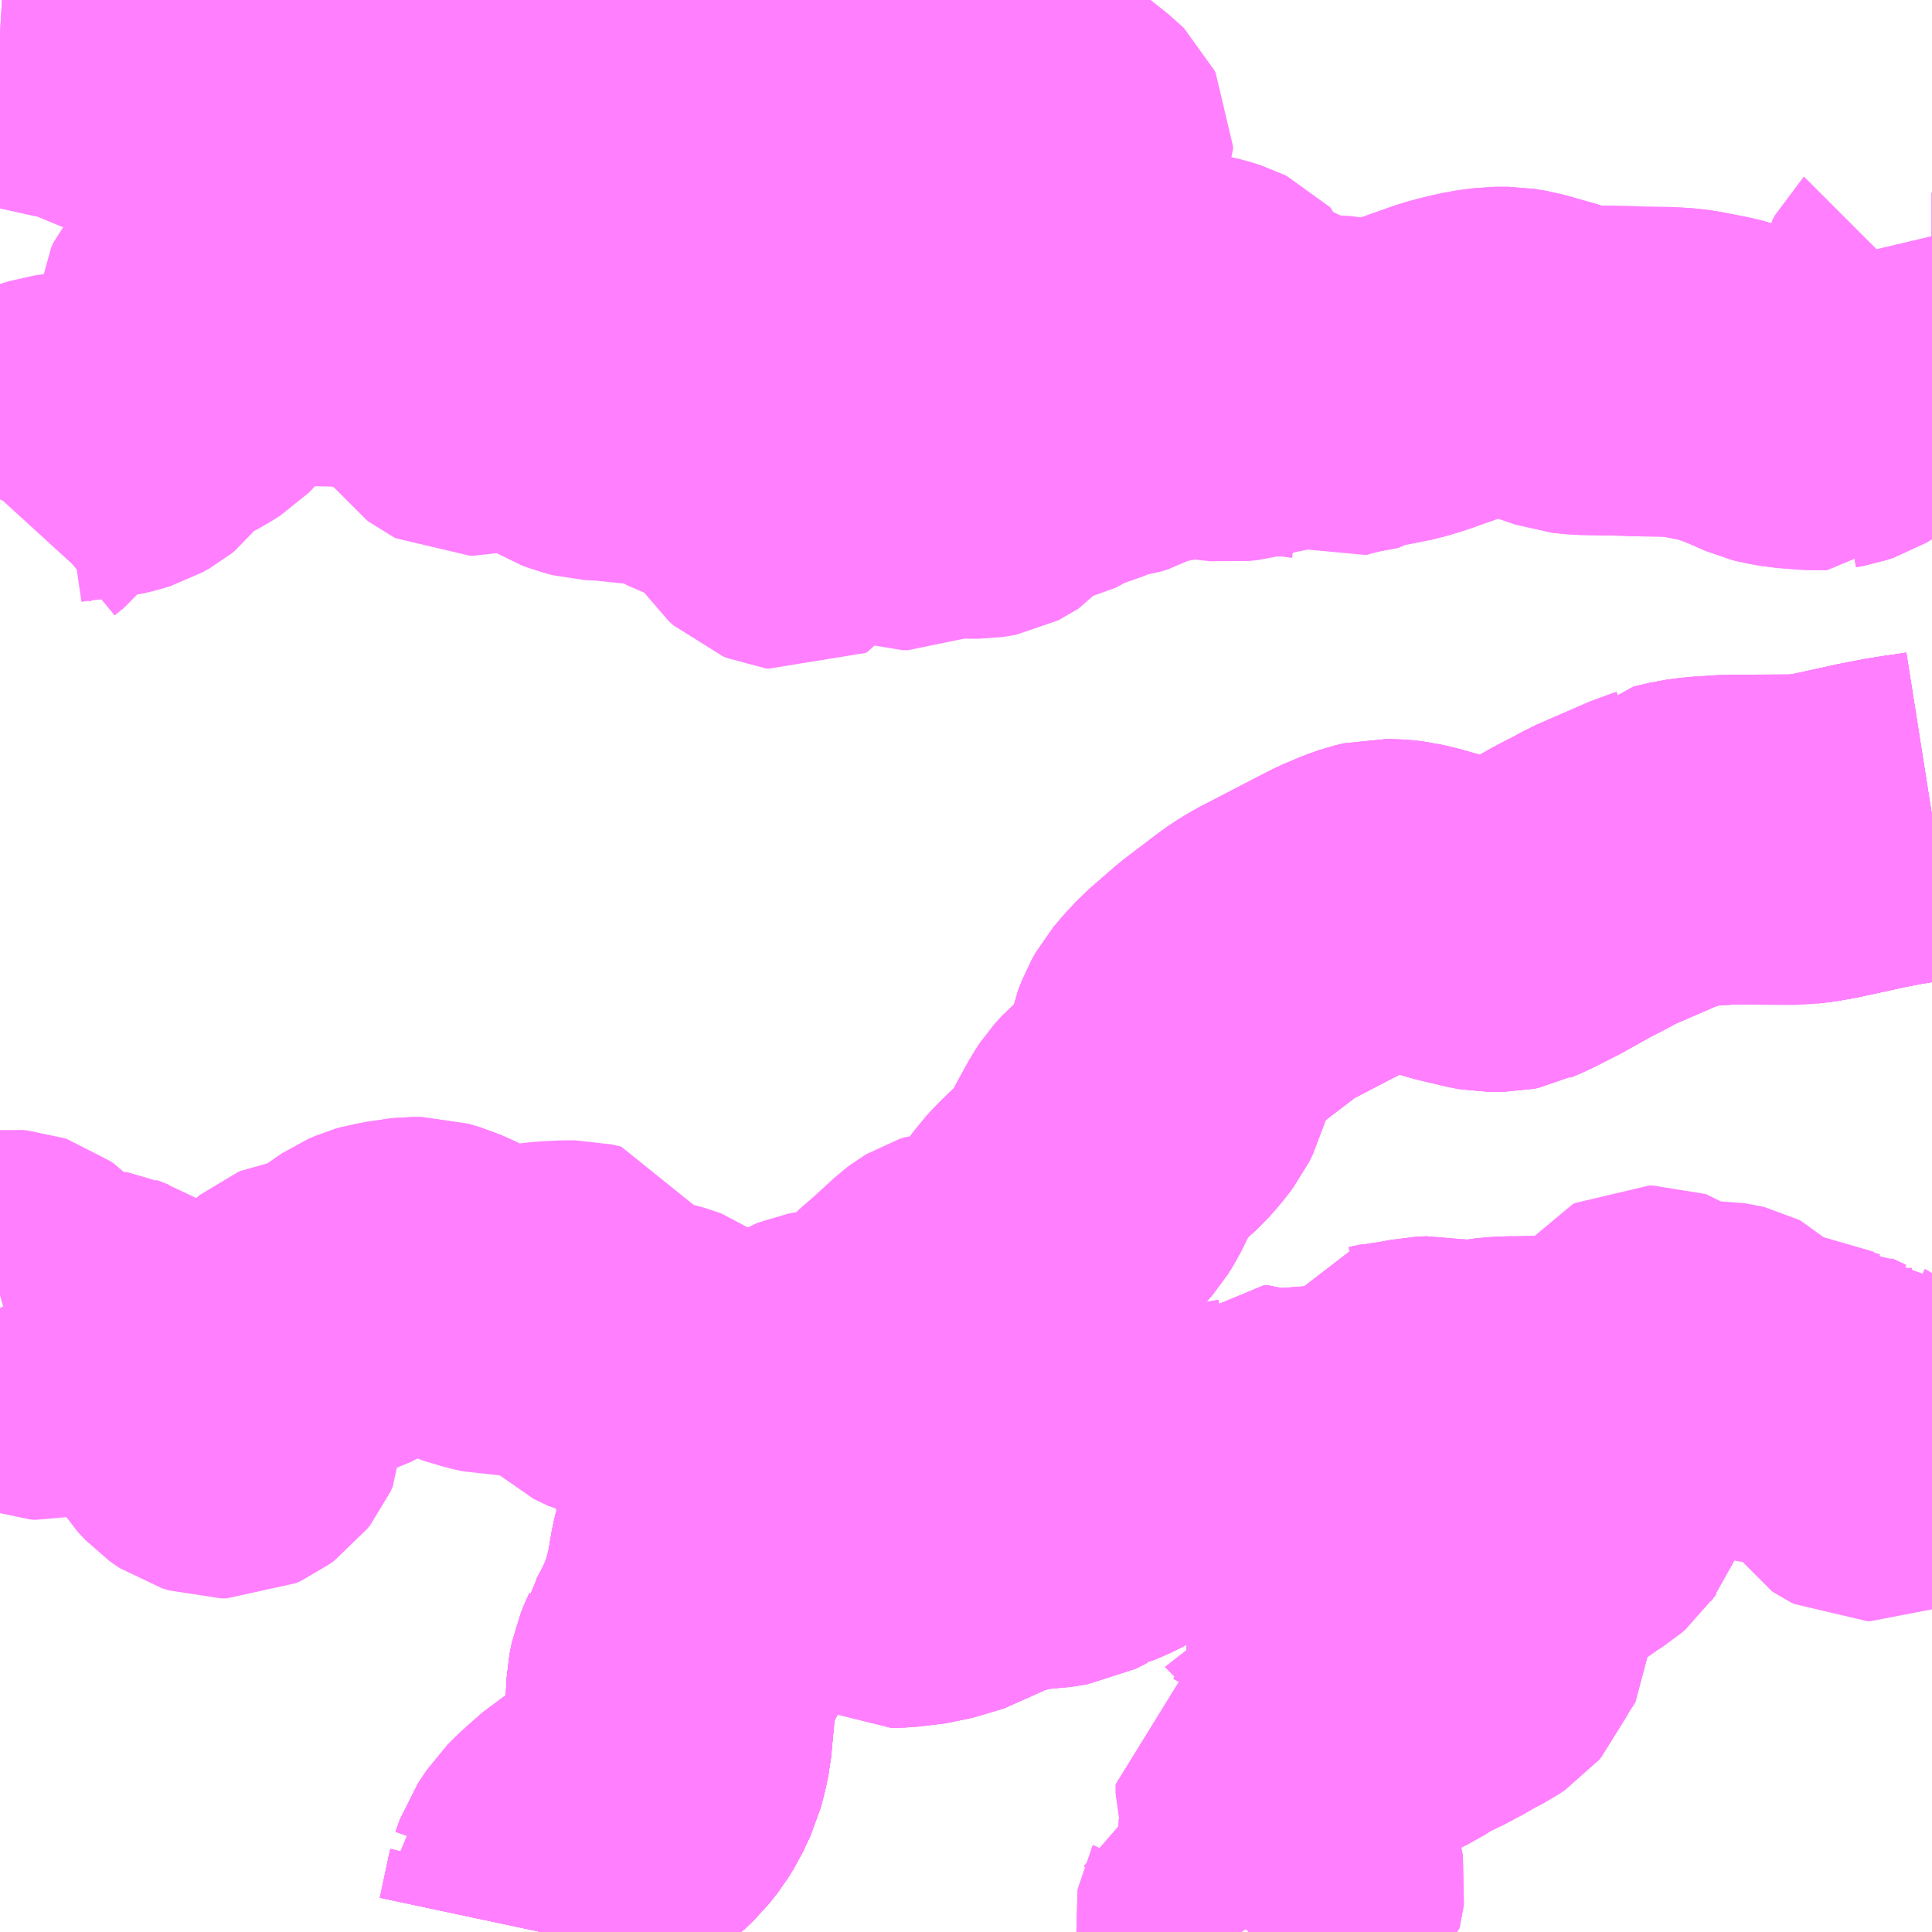 <?xml version="1.0" encoding="UTF-8"?>
<svg  xmlns="http://www.w3.org/2000/svg" xmlns:xlink="http://www.w3.org/1999/xlink" xmlns:go="http://purl.org/svgmap/profile" property="N07_001,N07_002,N07_003,N07_004,N07_005,N07_006,N07_007" viewBox="13038.574 -3150.879 4.395 4.395" go:dataArea="13038.57421875 -3150.87890625 4.39453125 4.39453125" >
<globalCoordinateSystem srsName="http://purl.org/crs/84" transform="matrix(100.0,0.0,0.0,-100.0,0.0,0.0)" />
<defs>
 <g id="p0" >
  <circle cx="0.0" cy="0.0" r="3" stroke="green" stroke-width="0.75" vector-effect="non-scaling-stroke" />
 </g>
</defs>
<g fill="none" fill-rule="evenodd" stroke="#FF00FF" stroke-width="0.75" opacity="0.5" vector-effect="non-scaling-stroke" stroke-linejoin="bevel" >
<path content="1,鹿児島交通（株）,スーパー特急加世田,0.5,0.5,0.5," xlink:title="1" d="M13039.805,-3146.484L13039.822,-3146.564L13039.823,-3146.57L13039.826,-3146.582L13039.826,-3146.585L13039.827,-3146.586L13039.837,-3146.614L13039.857,-3146.644L13039.879,-3146.666L13039.92,-3146.702L13039.936,-3146.712L13039.992,-3146.751L13040.009,-3146.762L13040.03,-3146.782L13040.048,-3146.805L13040.061,-3146.826L13040.078,-3146.862L13040.086,-3146.892L13040.091,-3146.916L13040.099,-3147.001L13040.101,-3147.043L13040.106,-3147.068L13040.113,-3147.085L13040.119,-3147.098L13040.12,-3147.102L13040.126,-3147.112L13040.147,-3147.152L13040.16,-3147.181L13040.174,-3147.218L13040.183,-3147.251L13040.19,-3147.281L13040.199,-3147.334L13040.203,-3147.349L13040.222,-3147.385L13040.249,-3147.424L13040.277,-3147.453L13040.284,-3147.458L13040.299,-3147.466L13040.312,-3147.472L13040.377,-3147.498L13040.439,-3147.521L13040.5,-3147.548L13040.527,-3147.565L13040.55,-3147.579L13040.585,-3147.601L13040.623,-3147.631L13040.681,-3147.68L13040.713,-3147.711L13040.749,-3147.754L13040.777,-3147.79L13040.821,-3147.851L13040.842,-3147.884L13040.863,-3147.925L13040.871,-3147.941L13040.886,-3147.971L13040.913,-3148.025L13040.936,-3148.057L13040.956,-3148.085L13040.969,-3148.099L13040.985,-3148.115L13041.036,-3148.164L13041.049,-3148.179L13041.061,-3148.198L13041.08,-3148.237L13041.107,-3148.286L13041.115,-3148.298L13041.132,-3148.317L13041.149,-3148.331L13041.18,-3148.359L13041.201,-3148.383L13041.216,-3148.403L13041.225,-3148.421L13041.229,-3148.436L13041.24,-3148.491L13041.248,-3148.512L13041.257,-3148.528L13041.273,-3148.547L13041.296,-3148.572L13041.358,-3148.626L13041.391,-3148.651L13041.433,-3148.683L13041.447,-3148.693L13041.473,-3148.709L13041.579,-3148.764L13041.639,-3148.795L13041.677,-3148.811L13041.7,-3148.819L13041.717,-3148.823L13041.75,-3148.822L13041.767,-3148.82L13041.771,-3148.819L13041.776,-3148.818L13041.797,-3148.813L13041.888,-3148.787L13041.947,-3148.773L13041.963,-3148.77L13041.99,-3148.77L13042,-3148.772L13042.008,-3148.776L13042.013,-3148.778L13042.035,-3148.788L13042.086,-3148.814L13042.152,-3148.851L13042.191,-3148.871L13042.204,-3148.878L13042.218,-3148.886L13042.34,-3148.939L13042.35,-3148.942L13042.355,-3148.944L13042.375,-3148.951L13042.376,-3148.952L13042.414,-3148.961L13042.445,-3148.965L13042.508,-3148.969L13042.52,-3148.969L13042.676,-3148.97L13042.727,-3148.978L13042.832,-3149.001L13042.889,-3149.012L13042.897,-3149.013L13042.915,-3149.016L13042.931,-3149.018L13042.969,-3149.024"/>
<path content="1,鹿児島交通（株）,大坂・加世田線,3.0,3.0,2.5," xlink:title="1" d="M13042.969,-3149.024L13042.931,-3149.018L13042.915,-3149.016L13042.897,-3149.013L13042.889,-3149.012L13042.832,-3149.001L13042.727,-3148.978L13042.676,-3148.97L13042.52,-3148.969L13042.508,-3148.969L13042.445,-3148.965L13042.414,-3148.961L13042.376,-3148.952L13042.375,-3148.951L13042.355,-3148.944L13042.35,-3148.942L13042.34,-3148.939L13042.218,-3148.886L13042.204,-3148.878L13042.191,-3148.871L13042.152,-3148.851L13042.086,-3148.814L13042.035,-3148.788L13042.013,-3148.778L13042.008,-3148.776L13042,-3148.772L13041.99,-3148.77L13041.963,-3148.77L13041.947,-3148.773L13041.888,-3148.787L13041.797,-3148.813L13041.776,-3148.818L13041.771,-3148.819L13041.767,-3148.82L13041.75,-3148.822L13041.717,-3148.823L13041.7,-3148.819L13041.677,-3148.811L13041.639,-3148.795L13041.579,-3148.764L13041.473,-3148.709L13041.447,-3148.693L13041.433,-3148.683L13041.391,-3148.651L13041.358,-3148.626L13041.296,-3148.572L13041.273,-3148.547L13041.257,-3148.528L13041.248,-3148.512L13041.24,-3148.491L13041.229,-3148.436L13041.225,-3148.421L13041.216,-3148.403L13041.201,-3148.383L13041.18,-3148.359L13041.149,-3148.331L13041.132,-3148.317L13041.115,-3148.298L13041.107,-3148.286L13041.08,-3148.237L13041.061,-3148.198L13041.049,-3148.179L13041.036,-3148.164L13040.985,-3148.115L13040.969,-3148.099L13040.956,-3148.085L13040.936,-3148.057L13040.913,-3148.025L13040.871,-3147.941L13040.863,-3147.925L13040.842,-3147.884L13040.821,-3147.851L13040.777,-3147.79L13040.749,-3147.754L13040.713,-3147.711L13040.681,-3147.68L13040.623,-3147.631L13040.585,-3147.601L13040.55,-3147.579L13040.527,-3147.565L13040.5,-3147.548L13040.439,-3147.521L13040.377,-3147.498L13040.312,-3147.472L13040.299,-3147.466L13040.284,-3147.458L13040.277,-3147.453L13040.249,-3147.424L13040.222,-3147.385L13040.203,-3147.349L13040.199,-3147.334L13040.19,-3147.281L13040.183,-3147.251L13040.174,-3147.218L13040.16,-3147.181L13040.147,-3147.152L13040.126,-3147.112L13040.12,-3147.102L13040.119,-3147.098L13040.113,-3147.085L13040.106,-3147.068L13040.101,-3147.043L13040.099,-3147.001L13040.091,-3146.916L13040.086,-3146.892L13040.078,-3146.862L13040.061,-3146.826L13040.048,-3146.805L13040.03,-3146.782L13040.009,-3146.762L13039.992,-3146.751L13039.936,-3146.712L13039.92,-3146.702L13039.879,-3146.666L13039.857,-3146.644L13039.837,-3146.614L13039.827,-3146.586L13039.826,-3146.585L13039.826,-3146.582L13039.823,-3146.57L13039.822,-3146.564L13039.805,-3146.484"/>
<path content="3,南さつま市,松葉江線,1.2,0.0,0.0," xlink:title="3" d="M13041.398,-3146.484L13041.396,-3146.487L13041.395,-3146.492L13041.394,-3146.498L13041.393,-3146.505L13041.394,-3146.51L13041.396,-3146.514L13041.397,-3146.517L13041.399,-3146.518L13041.404,-3146.522L13041.41,-3146.524L13041.425,-3146.53L13041.435,-3146.534L13041.44,-3146.537L13041.444,-3146.542L13041.465,-3146.563L13041.475,-3146.57L13041.481,-3146.574L13041.512,-3146.574L13041.519,-3146.576L13041.523,-3146.577L13041.525,-3146.579L13041.53,-3146.583L13041.531,-3146.587L13041.532,-3146.595L13041.531,-3146.601L13041.528,-3146.614L13041.524,-3146.624L13041.517,-3146.637L13041.5,-3146.664L13041.496,-3146.676L13041.493,-3146.684L13041.492,-3146.689L13041.492,-3146.698L13041.493,-3146.711L13041.498,-3146.728L13041.5,-3146.739L13041.5,-3146.752L13041.5,-3146.76L13041.489,-3146.792L13041.487,-3146.799L13041.487,-3146.803L13041.487,-3146.808L13041.487,-3146.817L13041.487,-3146.82L13041.489,-3146.821L13041.491,-3146.823L13041.506,-3146.832L13041.531,-3146.844L13041.554,-3146.859L13041.565,-3146.869L13041.571,-3146.878L13041.576,-3146.887L13041.577,-3146.902L13041.575,-3146.911L13041.574,-3146.912L13041.608,-3146.958L13041.616,-3146.966L13041.624,-3146.972L13041.637,-3146.98L13041.652,-3146.988L13041.68,-3146.996L13041.703,-3146.999L13041.715,-3147.004L13041.748,-3147.02L13041.776,-3147.038L13041.788,-3147.045L13041.793,-3147.047L13041.818,-3147.059L13041.838,-3147.066L13041.846,-3147.073L13041.884,-3147.095L13041.911,-3147.109L13041.926,-3147.119L13041.932,-3147.126L13041.935,-3147.133L13041.939,-3147.149L13041.944,-3147.159L13041.959,-3147.179L13041.965,-3147.187L13041.969,-3147.194L13041.969,-3147.203L13041.969,-3147.209L13041.966,-3147.222L13041.966,-3147.242L13041.968,-3147.259L13041.97,-3147.267L13041.975,-3147.293L13041.978,-3147.301L13041.982,-3147.309L13041.987,-3147.315L13042.021,-3147.348L13042.065,-3147.387L13042.134,-3147.436L13042.156,-3147.45L13042.163,-3147.456L13042.167,-3147.462L13042.17,-3147.466L13042.172,-3147.471L13042.173,-3147.476L13042.172,-3147.483L13042.163,-3147.502L13042.163,-3147.507L13042.163,-3147.512L13042.165,-3147.514L13042.168,-3147.516L13042.178,-3147.52L13042.198,-3147.532L13042.217,-3147.546L13042.221,-3147.55L13042.226,-3147.56L13042.226,-3147.561L13042.227,-3147.57L13042.226,-3147.578L13042.212,-3147.598L13042.2,-3147.611L13042.195,-3147.617L13042.193,-3147.624L13042.192,-3147.643L13042.181,-3147.644L13042.165,-3147.645L13042.161,-3147.645L13042.158,-3147.642L13042.156,-3147.64L13042.153,-3147.636L13042.145,-3147.617L13042.142,-3147.611L13042.139,-3147.608L13042.134,-3147.606L13042.125,-3147.606L13042.101,-3147.619L13042.095,-3147.621L13042.089,-3147.621L13042.087,-3147.621L13042.085,-3147.62L13042.071,-3147.609L13042.067,-3147.606L13042.062,-3147.606L13042.058,-3147.606L13042.055,-3147.609L13042.053,-3147.611L13042.052,-3147.614L13042.051,-3147.623L13042.053,-3147.627L13042.056,-3147.63L13042.065,-3147.636L13042.089,-3147.648L13042.093,-3147.651L13042.095,-3147.653L13042.096,-3147.66L13042.096,-3147.665L13042.095,-3147.669L13042.091,-3147.673L13042.086,-3147.676L13042.064,-3147.688L13042.052,-3147.692L13042.036,-3147.693L13042.026,-3147.692L13041.992,-3147.691L13041.972,-3147.689L13041.964,-3147.688L13041.934,-3147.678L13041.918,-3147.675L13041.894,-3147.675L13041.879,-3147.679L13041.854,-3147.688L13041.835,-3147.692L13041.812,-3147.691L13041.798,-3147.688L13041.781,-3147.685L13041.763,-3147.682L13041.745,-3147.681L13041.733,-3147.678L13041.72,-3147.676L13041.713,-3147.66L13041.66,-3147.588L13041.653,-3147.579L13041.647,-3147.575L13041.643,-3147.573L13041.638,-3147.571L13041.629,-3147.569L13041.612,-3147.569L13041.598,-3147.57L13041.573,-3147.575L13041.563,-3147.578L13041.56,-3147.578L13041.536,-3147.579L13041.521,-3147.576L13041.511,-3147.573L13041.501,-3147.571L13041.492,-3147.571L13041.486,-3147.571L13041.471,-3147.575L13041.459,-3147.58L13041.452,-3147.58L13041.449,-3147.58L13041.447,-3147.578L13041.443,-3147.576L13041.434,-3147.568L13041.415,-3147.555L13041.411,-3147.553L13041.407,-3147.552L13041.401,-3147.551L13041.372,-3147.546L13041.349,-3147.541L13041.343,-3147.54L13041.316,-3147.532L13041.308,-3147.529L13041.274,-3147.519L13041.243,-3147.514L13041.215,-3147.507L13041.202,-3147.506L13041.173,-3147.502L13041.155,-3147.498L13041.143,-3147.494L13041.128,-3147.487L13041.114,-3147.478L13041.097,-3147.468L13041.072,-3147.456L13041.052,-3147.448L13041.047,-3147.448L13041.042,-3147.448L13041.035,-3147.446L13041.028,-3147.443L13041.013,-3147.43L13040.989,-3147.418L13040.951,-3147.412L13040.915,-3147.411L13040.898,-3147.403L13040.878,-3147.401L13040.835,-3147.399L13040.808,-3147.389L13040.782,-3147.371L13040.751,-3147.352L13040.68,-3147.331L13040.621,-3147.324L13040.59,-3147.323L13040.576,-3147.331L13040.566,-3147.346L13040.561,-3147.368L13040.557,-3147.384L13040.556,-3147.387L13040.554,-3147.39L13040.55,-3147.393L13040.5,-3147.429L13040.46,-3147.458L13040.442,-3147.47L13040.435,-3147.474L13040.43,-3147.476L13040.424,-3147.477L13040.417,-3147.479L13040.398,-3147.479L13040.39,-3147.477L13040.383,-3147.475L13040.381,-3147.473L13040.324,-3147.454L13040.31,-3147.451L13040.305,-3147.451L13040.298,-3147.451L13040.291,-3147.452L13040.284,-3147.458L13040.277,-3147.453L13040.249,-3147.424L13040.222,-3147.385L13040.203,-3147.349L13040.199,-3147.334L13040.19,-3147.281L13040.183,-3147.251L13040.174,-3147.218L13040.16,-3147.181L13040.147,-3147.152L13040.126,-3147.112L13040.12,-3147.102L13040.119,-3147.098L13040.113,-3147.085L13040.106,-3147.068L13040.101,-3147.043L13040.099,-3147.001L13040.091,-3146.916L13040.086,-3146.892L13040.078,-3146.862L13040.061,-3146.826L13040.048,-3146.805L13040.03,-3146.782L13040.009,-3146.762L13039.992,-3146.751L13039.936,-3146.712L13039.92,-3146.702L13039.879,-3146.666L13039.857,-3146.644L13039.837,-3146.614L13039.827,-3146.586L13039.826,-3146.585L13039.826,-3146.582L13039.823,-3146.57L13039.822,-3146.564L13039.805,-3146.484"/>
<path content="3,南さつま市,白川・大坂線,2.0,0.0,0.0," xlink:title="3" d="M13041.398,-3146.484L13041.396,-3146.487L13041.395,-3146.492L13041.394,-3146.498L13041.393,-3146.505L13041.394,-3146.51L13041.396,-3146.514L13041.397,-3146.517L13041.399,-3146.518L13041.404,-3146.522L13041.41,-3146.524L13041.425,-3146.53L13041.435,-3146.534L13041.44,-3146.537L13041.444,-3146.542L13041.465,-3146.563L13041.475,-3146.57L13041.481,-3146.574L13041.512,-3146.574L13041.519,-3146.576L13041.523,-3146.577L13041.525,-3146.579L13041.53,-3146.583L13041.531,-3146.587L13041.532,-3146.595L13041.531,-3146.601L13041.528,-3146.614L13041.524,-3146.624L13041.517,-3146.637L13041.5,-3146.664L13041.496,-3146.676L13041.493,-3146.684L13041.492,-3146.689L13041.492,-3146.698L13041.493,-3146.711L13041.498,-3146.728L13041.5,-3146.739L13041.5,-3146.752L13041.5,-3146.76L13041.489,-3146.792L13041.487,-3146.799L13041.487,-3146.803L13041.487,-3146.808L13041.487,-3146.817L13041.487,-3146.82L13041.489,-3146.821L13041.491,-3146.823L13041.506,-3146.832L13041.531,-3146.844L13041.554,-3146.859L13041.565,-3146.869L13041.571,-3146.878L13041.576,-3146.887L13041.577,-3146.902L13041.575,-3146.911L13041.574,-3146.912L13041.608,-3146.958L13041.616,-3146.966L13041.624,-3146.972L13041.637,-3146.98L13041.652,-3146.988L13041.68,-3146.996L13041.703,-3146.999L13041.715,-3147.004L13041.748,-3147.02L13041.776,-3147.038L13041.788,-3147.045L13041.793,-3147.047L13041.818,-3147.059L13041.838,-3147.068L13041.846,-3147.073L13041.884,-3147.095L13041.911,-3147.109L13041.926,-3147.119L13041.932,-3147.126L13041.935,-3147.133L13041.939,-3147.149L13041.944,-3147.159L13041.959,-3147.179L13041.965,-3147.187L13041.969,-3147.194L13041.969,-3147.203L13041.969,-3147.209L13041.966,-3147.222L13041.966,-3147.242L13041.968,-3147.259L13041.97,-3147.267L13041.975,-3147.293L13041.978,-3147.301L13041.982,-3147.309L13041.987,-3147.315L13042.021,-3147.348L13042.065,-3147.387L13042.134,-3147.436L13042.156,-3147.45L13042.163,-3147.456L13042.167,-3147.462L13042.17,-3147.466L13042.172,-3147.471L13042.173,-3147.476L13042.172,-3147.483L13042.163,-3147.502L13042.163,-3147.507L13042.163,-3147.512L13042.165,-3147.514L13042.168,-3147.516L13042.178,-3147.52L13042.198,-3147.532L13042.217,-3147.546L13042.221,-3147.55L13042.226,-3147.56L13042.226,-3147.561L13042.227,-3147.57L13042.226,-3147.578L13042.212,-3147.598L13042.2,-3147.611L13042.195,-3147.617L13042.193,-3147.624L13042.192,-3147.643L13042.181,-3147.644L13042.165,-3147.645L13042.161,-3147.645L13042.158,-3147.642L13042.156,-3147.64L13042.153,-3147.636L13042.145,-3147.617L13042.142,-3147.611L13042.139,-3147.608L13042.134,-3147.606L13042.125,-3147.606L13042.101,-3147.619L13042.095,-3147.621L13042.089,-3147.621L13042.087,-3147.621L13042.085,-3147.62L13042.071,-3147.609L13042.067,-3147.606L13042.062,-3147.606L13042.058,-3147.606L13042.055,-3147.609L13042.053,-3147.611L13042.052,-3147.614L13042.051,-3147.623L13042.053,-3147.627L13042.056,-3147.63L13042.065,-3147.636L13042.089,-3147.648L13042.093,-3147.651L13042.095,-3147.653L13042.096,-3147.66L13042.096,-3147.665L13042.095,-3147.669L13042.091,-3147.673L13042.086,-3147.676L13042.064,-3147.688L13042.052,-3147.692L13042.036,-3147.693L13042.026,-3147.692L13041.992,-3147.691L13041.972,-3147.689L13041.964,-3147.688L13041.934,-3147.678L13041.918,-3147.675L13041.894,-3147.675L13041.879,-3147.679L13041.854,-3147.688L13041.835,-3147.692L13041.812,-3147.691L13041.798,-3147.688L13041.781,-3147.685L13041.763,-3147.682L13041.745,-3147.681L13041.733,-3147.678L13041.72,-3147.676L13041.713,-3147.66L13041.66,-3147.588L13041.653,-3147.579L13041.647,-3147.575L13041.643,-3147.573L13041.638,-3147.571L13041.629,-3147.569L13041.612,-3147.569L13041.598,-3147.57L13041.573,-3147.575L13041.563,-3147.578L13041.56,-3147.578L13041.536,-3147.579L13041.521,-3147.576L13041.511,-3147.573L13041.501,-3147.571L13041.492,-3147.571L13041.486,-3147.571L13041.471,-3147.575L13041.459,-3147.58L13041.452,-3147.58L13041.449,-3147.58L13041.447,-3147.578L13041.443,-3147.576L13041.434,-3147.568L13041.415,-3147.555L13041.411,-3147.553L13041.407,-3147.552L13041.401,-3147.551L13041.372,-3147.546L13041.349,-3147.541L13041.343,-3147.54L13041.316,-3147.532L13041.308,-3147.529L13041.274,-3147.519L13041.243,-3147.514L13041.215,-3147.507L13041.202,-3147.506L13041.173,-3147.502L13041.155,-3147.498L13041.143,-3147.494L13041.128,-3147.487L13041.114,-3147.478L13041.097,-3147.468L13041.072,-3147.456L13041.052,-3147.448L13041.047,-3147.448L13041.042,-3147.448L13041.035,-3147.446L13041.028,-3147.443L13041.013,-3147.43L13040.989,-3147.418L13040.951,-3147.412L13040.915,-3147.411L13040.898,-3147.403L13040.878,-3147.401L13040.835,-3147.399L13040.808,-3147.389L13040.782,-3147.371L13040.751,-3147.352L13040.68,-3147.331L13040.621,-3147.324L13040.59,-3147.323L13040.576,-3147.331L13040.566,-3147.346L13040.561,-3147.368L13040.557,-3147.384L13040.556,-3147.387L13040.554,-3147.39L13040.55,-3147.393L13040.5,-3147.429L13040.46,-3147.458L13040.442,-3147.47L13040.435,-3147.474L13040.43,-3147.476L13040.424,-3147.477L13040.417,-3147.479L13040.398,-3147.479L13040.39,-3147.477L13040.383,-3147.475L13040.381,-3147.473L13040.324,-3147.454L13040.31,-3147.451L13040.305,-3147.451L13040.298,-3147.451L13040.291,-3147.452L13040.284,-3147.458"/>
<path content="3,南さつま市,白川・大坂線,2.0,0.0,0.0," xlink:title="3" d="M13040.284,-3147.458L13040.277,-3147.453L13040.249,-3147.424L13040.222,-3147.385L13040.203,-3147.349L13040.199,-3147.334L13040.19,-3147.281L13040.183,-3147.251L13040.174,-3147.218L13040.16,-3147.181L13040.147,-3147.152L13040.126,-3147.112L13040.12,-3147.102L13040.119,-3147.098L13040.113,-3147.085L13040.106,-3147.068L13040.101,-3147.043L13040.099,-3147.001L13040.091,-3146.916L13040.086,-3146.892L13040.078,-3146.862L13040.061,-3146.826L13040.048,-3146.805L13040.03,-3146.782L13040.009,-3146.762L13039.992,-3146.751L13039.936,-3146.712L13039.92,-3146.702L13039.879,-3146.666L13039.857,-3146.644L13039.837,-3146.614L13039.827,-3146.586L13039.826,-3146.585L13039.826,-3146.582L13039.823,-3146.57L13039.822,-3146.564L13039.805,-3146.484"/>
<path content="3,南さつま市,白川・大坂線,2.0,0.0,0.0," xlink:title="3" d="M13040.284,-3147.458L13040.299,-3147.466L13040.312,-3147.472L13040.377,-3147.498"/>
<path content="3,南さつま市,白川・大坂線,2.0,0.0,0.0," xlink:title="3" d="M13040.284,-3147.458L13040.274,-3147.471L13040.215,-3147.557L13040.199,-3147.58L13040.149,-3147.656L13040.141,-3147.682L13040.136,-3147.719L13040.121,-3147.744L13040.096,-3147.763L13040.057,-3147.776L13039.984,-3147.791L13039.951,-3147.807L13039.928,-3147.829L13039.92,-3147.871L13039.904,-3147.905L13039.882,-3147.91L13039.862,-3147.91L13039.822,-3147.908L13039.733,-3147.898L13039.708,-3147.898L13039.686,-3147.903L13039.646,-3147.915L13039.627,-3147.923L13039.596,-3147.939L13039.56,-3147.955L13039.533,-3147.963L13039.513,-3147.963L13039.504,-3147.962L13039.49,-3147.961L13039.481,-3147.959L13039.46,-3147.955L13039.448,-3147.953L13039.441,-3147.951L13039.425,-3147.944L13039.413,-3147.936L13039.376,-3147.91"/>
<path content="3,南さつま市,白川・大坂線,2.0,0.0,0.0," xlink:title="3" d="M13040.377,-3147.498L13040.355,-3147.54L13040.354,-3147.569L13040.365,-3147.59L13040.427,-3147.624L13040.452,-3147.643L13040.453,-3147.668L13040.441,-3147.694L13040.423,-3147.714L13040.42,-3147.729L13040.422,-3147.742"/>
<path content="3,南さつま市,白川・大坂線,2.0,0.0,0.0," xlink:title="3" d="M13040.377,-3147.498L13040.439,-3147.521L13040.5,-3147.548L13040.527,-3147.565L13040.55,-3147.579L13040.585,-3147.601L13040.623,-3147.631L13040.681,-3147.68L13040.713,-3147.711L13040.749,-3147.754L13040.777,-3147.79L13040.821,-3147.851L13040.842,-3147.884L13040.863,-3147.925"/>
<path content="3,南さつま市,白川・大坂線,2.0,0.0,0.0," xlink:title="3" d="M13040.422,-3147.742L13040.422,-3147.755L13040.418,-3147.802L13040.413,-3147.827L13040.398,-3147.872L13040.391,-3147.903L13040.388,-3147.925L13040.39,-3147.936"/>
<path content="3,南さつま市,白川・大坂線,2.0,0.0,0.0," xlink:title="3" d="M13040.863,-3147.925L13040.839,-3147.926L13040.818,-3147.926L13040.799,-3147.93L13040.783,-3147.934L13040.768,-3147.936L13040.75,-3147.936L13040.744,-3147.934L13040.738,-3147.932L13040.733,-3147.929L13040.725,-3147.923L13040.676,-3147.878L13040.638,-3147.845L13040.629,-3147.834L13040.614,-3147.809L13040.601,-3147.781L13040.59,-3147.763L13040.577,-3147.747L13040.56,-3147.733L13040.548,-3147.725L13040.537,-3147.722L13040.523,-3147.722L13040.519,-3147.722L13040.512,-3147.724L13040.506,-3147.726L13040.476,-3147.746L13040.471,-3147.749L13040.464,-3147.752L13040.46,-3147.753L13040.454,-3147.753L13040.439,-3147.75L13040.434,-3147.748L13040.429,-3147.745L13040.422,-3147.742"/>
<path content="3,南さつま市,白川・大坂線,2.0,0.0,0.0," xlink:title="3" d="M13040.871,-3147.941L13040.863,-3147.925"/>
<path content="3,南さつま市,長谷線,1.2,0.0,0.0," xlink:title="3" d="M13039.805,-3146.484L13039.822,-3146.564L13039.823,-3146.57L13039.826,-3146.582L13039.826,-3146.585L13039.827,-3146.586L13039.837,-3146.614L13039.857,-3146.644L13039.879,-3146.666L13039.92,-3146.702L13039.936,-3146.712L13039.992,-3146.751L13040.009,-3146.762L13040.03,-3146.782L13040.048,-3146.805L13040.061,-3146.826L13040.078,-3146.862L13040.086,-3146.892L13040.091,-3146.916L13040.099,-3147.001L13040.101,-3147.043L13040.106,-3147.068L13040.113,-3147.085L13040.119,-3147.098L13040.12,-3147.102L13040.126,-3147.112L13040.147,-3147.152L13040.16,-3147.181L13040.174,-3147.218L13040.183,-3147.251L13040.19,-3147.281L13040.199,-3147.334L13040.203,-3147.349L13040.222,-3147.385L13040.249,-3147.424L13040.277,-3147.453L13040.284,-3147.458"/>
<path content="3,南さつま市,長谷線,1.2,0.0,0.0," xlink:title="3" d="M13040.284,-3147.458L13040.299,-3147.466L13040.312,-3147.472L13040.377,-3147.498L13040.439,-3147.521L13040.5,-3147.548L13040.527,-3147.565L13040.55,-3147.579L13040.585,-3147.601L13040.623,-3147.631L13040.681,-3147.68L13040.713,-3147.711L13040.749,-3147.754L13040.777,-3147.79L13040.821,-3147.851L13040.842,-3147.884L13040.863,-3147.925L13040.871,-3147.941L13040.886,-3147.971L13040.913,-3148.025L13040.936,-3148.057L13040.956,-3148.085L13040.969,-3148.099L13040.985,-3148.115L13041.036,-3148.164L13041.049,-3148.179L13041.061,-3148.198L13041.08,-3148.237L13041.107,-3148.286L13041.115,-3148.298L13041.132,-3148.317L13041.149,-3148.331L13041.18,-3148.359L13041.201,-3148.383L13041.216,-3148.403L13041.225,-3148.421L13041.229,-3148.436L13041.24,-3148.491L13041.248,-3148.512L13041.257,-3148.528L13041.273,-3148.547L13041.296,-3148.572L13041.358,-3148.626L13041.391,-3148.651L13041.433,-3148.683L13041.447,-3148.693L13041.473,-3148.709L13041.579,-3148.764L13041.639,-3148.795L13041.677,-3148.811L13041.7,-3148.819L13041.717,-3148.823L13041.75,-3148.822L13041.767,-3148.82L13041.771,-3148.819L13041.776,-3148.818L13041.797,-3148.813L13041.888,-3148.787L13041.947,-3148.773L13041.963,-3148.77L13041.99,-3148.77L13042,-3148.772L13042.008,-3148.776L13042.013,-3148.778L13042.035,-3148.788L13042.086,-3148.814L13042.152,-3148.851L13042.191,-3148.871L13042.204,-3148.878L13042.218,-3148.886L13042.34,-3148.939L13042.35,-3148.942L13042.355,-3148.944L13042.375,-3148.951L13042.376,-3148.952L13042.414,-3148.961L13042.445,-3148.965L13042.508,-3148.969L13042.52,-3148.969L13042.627,-3148.968L13042.63,-3148.968L13042.659,-3148.968L13042.676,-3148.97L13042.688,-3148.971L13042.727,-3148.978L13042.832,-3149.001L13042.889,-3149.012L13042.897,-3149.013L13042.915,-3149.016L13042.931,-3149.018L13042.969,-3149.024M13042.969,-3147.636L13042.958,-3147.627L13042.957,-3147.626L13042.953,-3147.624L13042.944,-3147.621L13042.932,-3147.62L13042.89,-3147.619L13042.884,-3147.616L13042.865,-3147.602L13042.854,-3147.587L13042.844,-3147.575L13042.838,-3147.57L13042.834,-3147.568L13042.829,-3147.566L13042.826,-3147.566L13042.822,-3147.566L13042.82,-3147.567L13042.816,-3147.569L13042.813,-3147.571L13042.811,-3147.574L13042.81,-3147.577L13042.811,-3147.58L13042.815,-3147.596L13042.815,-3147.615L13042.814,-3147.619L13042.809,-3147.629L13042.803,-3147.64L13042.793,-3147.652L13042.789,-3147.655L13042.785,-3147.657L13042.781,-3147.66L13042.765,-3147.661L13042.748,-3147.665L13042.743,-3147.666L13042.737,-3147.669L13042.73,-3147.672L13042.72,-3147.677L13042.715,-3147.677L13042.711,-3147.676L13042.692,-3147.667L13042.688,-3147.667L13042.685,-3147.668L13042.684,-3147.668L13042.682,-3147.67L13042.68,-3147.672L13042.672,-3147.69L13042.67,-3147.694L13042.668,-3147.696L13042.666,-3147.697L13042.656,-3147.698L13042.641,-3147.695L13042.623,-3147.689L13042.614,-3147.689L13042.607,-3147.689L13042.587,-3147.696L13042.556,-3147.713L13042.525,-3147.725L13042.522,-3147.727L13042.52,-3147.729L13042.509,-3147.749L13042.506,-3147.762L13042.504,-3147.765L13042.502,-3147.767L13042.498,-3147.769L13042.494,-3147.77L13042.487,-3147.771L13042.478,-3147.771L13042.466,-3147.768L13042.449,-3147.764L13042.44,-3147.763L13042.432,-3147.764L13042.419,-3147.768L13042.406,-3147.771L13042.375,-3147.771L13042.37,-3147.772L13042.363,-3147.775L13042.36,-3147.777L13042.341,-3147.804L13042.338,-3147.806L13042.335,-3147.807L13042.325,-3147.807L13042.319,-3147.804L13042.316,-3147.8L13042.314,-3147.797L13042.314,-3147.794L13042.314,-3147.778L13042.313,-3147.766L13042.311,-3147.759L13042.302,-3147.735L13042.295,-3147.724L13042.284,-3147.709L13042.27,-3147.696L13042.226,-3147.667L13042.223,-3147.665L13042.207,-3147.658L13042.202,-3147.655L13042.197,-3147.65L13042.192,-3147.643L13042.181,-3147.644L13042.165,-3147.645L13042.161,-3147.645L13042.158,-3147.642L13042.156,-3147.64L13042.153,-3147.636L13042.145,-3147.617L13042.142,-3147.611L13042.139,-3147.608L13042.134,-3147.606L13042.125,-3147.606L13042.101,-3147.619L13042.095,-3147.621L13042.089,-3147.621L13042.087,-3147.621L13042.085,-3147.62L13042.071,-3147.609L13042.067,-3147.606L13042.062,-3147.606L13042.058,-3147.606L13042.055,-3147.609L13042.053,-3147.611L13042.052,-3147.614L13042.051,-3147.623L13042.053,-3147.627L13042.056,-3147.63L13042.065,-3147.636L13042.089,-3147.648L13042.093,-3147.651L13042.095,-3147.653L13042.096,-3147.66L13042.096,-3147.665L13042.095,-3147.669L13042.091,-3147.673L13042.086,-3147.676L13042.064,-3147.688L13042.052,-3147.692L13042.036,-3147.693L13042.026,-3147.692L13041.992,-3147.691L13041.972,-3147.689L13041.964,-3147.688L13041.934,-3147.678L13041.918,-3147.675L13041.894,-3147.675L13041.879,-3147.679L13041.854,-3147.688L13041.835,-3147.692L13041.812,-3147.691L13041.798,-3147.688L13041.781,-3147.685L13041.763,-3147.682L13041.745,-3147.681L13041.733,-3147.678L13041.72,-3147.676L13041.713,-3147.66L13041.66,-3147.588L13041.653,-3147.579L13041.647,-3147.575L13041.643,-3147.573L13041.638,-3147.571L13041.629,-3147.569L13041.612,-3147.569L13041.598,-3147.57L13041.573,-3147.575L13041.563,-3147.578L13041.56,-3147.578L13041.536,-3147.579L13041.521,-3147.576L13041.511,-3147.573L13041.501,-3147.571L13041.492,-3147.571L13041.486,-3147.571L13041.471,-3147.575L13041.459,-3147.58L13041.452,-3147.58L13041.449,-3147.58L13041.447,-3147.578L13041.443,-3147.576L13041.434,-3147.568L13041.415,-3147.555L13041.411,-3147.553L13041.407,-3147.552L13041.401,-3147.551L13041.372,-3147.546L13041.349,-3147.541L13041.343,-3147.54L13041.316,-3147.532L13041.308,-3147.529L13041.274,-3147.519L13041.243,-3147.514L13041.215,-3147.507L13041.202,-3147.506L13041.173,-3147.502L13041.155,-3147.498L13041.143,-3147.494L13041.128,-3147.487L13041.114,-3147.478L13041.097,-3147.468L13041.072,-3147.456L13041.052,-3147.448L13041.047,-3147.448L13041.042,-3147.448L13041.035,-3147.446L13041.028,-3147.443L13041.013,-3147.43L13040.989,-3147.418L13040.951,-3147.412L13040.915,-3147.411L13040.898,-3147.403L13040.878,-3147.401L13040.835,-3147.399L13040.808,-3147.389L13040.782,-3147.371L13040.751,-3147.352L13040.68,-3147.331L13040.621,-3147.324L13040.59,-3147.323L13040.576,-3147.331L13040.566,-3147.346L13040.557,-3147.384L13040.557,-3147.384L13040.556,-3147.387L13040.554,-3147.39L13040.55,-3147.393L13040.5,-3147.429L13040.46,-3147.458L13040.442,-3147.47L13040.435,-3147.474L13040.43,-3147.476L13040.424,-3147.477L13040.417,-3147.479L13040.398,-3147.479L13040.39,-3147.477L13040.383,-3147.475L13040.381,-3147.473L13040.324,-3147.454L13040.31,-3147.451L13040.305,-3147.451L13040.298,-3147.451L13040.291,-3147.452L13040.284,-3147.458"/>
<path content="3,日置市,平鹿倉・和田線,0.5,0.4,0.0," xlink:title="3" d="M13039.596,-3147.939L13039.56,-3147.955L13039.533,-3147.963L13039.513,-3147.963L13039.504,-3147.962L13039.49,-3147.961L13039.481,-3147.959L13039.46,-3147.955L13039.448,-3147.953L13039.441,-3147.951L13039.425,-3147.944L13039.413,-3147.936L13039.376,-3147.91L13039.366,-3147.902L13039.334,-3147.885L13039.311,-3147.878L13039.306,-3147.877L13039.277,-3147.872L13039.27,-3147.871L13039.263,-3147.868L13039.258,-3147.864L13039.25,-3147.854L13039.241,-3147.838L13039.232,-3147.826L13039.212,-3147.808L13039.203,-3147.802L13039.178,-3147.787L13039.157,-3147.779L13039.132,-3147.764L13039.126,-3147.759L13039.119,-3147.752L13039.117,-3147.747L13039.116,-3147.742L13039.115,-3147.721L13039.126,-3147.672L13039.126,-3147.652L13039.121,-3147.641L13039.114,-3147.632L13039.103,-3147.624L13039.09,-3147.618L13039.077,-3147.618L13039.074,-3147.619L13039.07,-3147.619L13039.054,-3147.624L13039.051,-3147.626L13039.048,-3147.628L13039.041,-3147.633L13039.024,-3147.651L13039.001,-3147.688L13038.988,-3147.703L13038.934,-3147.745L13038.907,-3147.768L13038.88,-3147.79L13038.85,-3147.818L13038.831,-3147.83L13038.823,-3147.835L13038.811,-3147.839L13038.804,-3147.842L13038.798,-3147.843L13038.792,-3147.841L13038.773,-3147.835L13038.745,-3147.821L13038.702,-3147.799L13038.687,-3147.795L13038.676,-3147.796L13038.667,-3147.799L13038.655,-3147.805L13038.65,-3147.809L13038.644,-3147.814L13038.634,-3147.831L13038.631,-3147.837L13038.627,-3147.854L13038.626,-3147.905L13038.624,-3147.911L13038.622,-3147.916L13038.619,-3147.923L13038.615,-3147.927L13038.608,-3147.932L13038.602,-3147.934L13038.591,-3147.935L13038.581,-3147.934L13038.574,-3147.932"/>
<path content="3,日置市,平鹿倉・和田線,0.5,0.4,0.0," xlink:title="3" d="M13042.676,-3148.97L13042.688,-3148.971L13042.727,-3148.978L13042.832,-3149.001L13042.889,-3149.012L13042.897,-3149.013L13042.915,-3149.016L13042.931,-3149.018L13042.969,-3149.024M13042.969,-3150.066L13042.968,-3150.066L13042.954,-3150.07L13042.943,-3150.077L13042.931,-3150.086L13042.929,-3150.082L13042.926,-3150.077L13042.922,-3150.072L13042.918,-3150.068L13042.906,-3150.058L13042.883,-3150.046L13042.844,-3150.029L13042.826,-3150.019L13042.813,-3150.008L13042.799,-3149.994L13042.79,-3149.985L13042.778,-3149.975L13042.763,-3149.966L13042.748,-3149.961L13042.731,-3149.958L13042.73,-3149.957L13042.697,-3149.957L13042.696,-3149.957L13042.645,-3149.961L13042.617,-3149.966L13042.605,-3149.969L13042.548,-3149.994L13042.54,-3149.997L13042.506,-3150.009L13042.497,-3150.012L13042.477,-3150.017L13042.421,-3150.028L13042.4,-3150.031L13042.383,-3150.032L13042.373,-3150.033L13042.298,-3150.034L13042.283,-3150.035L13042.173,-3150.037L13042.144,-3150.04L13042.104,-3150.054L13042.03,-3150.075L13042.005,-3150.079L13041.975,-3150.079L13041.937,-3150.074L13041.902,-3150.066L13041.872,-3150.058L13041.79,-3150.029L13041.757,-3150.019L13041.722,-3150.012L13041.691,-3150.006L13041.684,-3150.001L13041.658,-3149.996L13041.639,-3149.993L13041.586,-3149.979L13041.579,-3149.977L13041.573,-3149.98L13041.561,-3149.982L13041.561,-3149.982L13041.522,-3149.987L13041.498,-3149.988L13041.468,-3149.988L13041.442,-3149.987L13041.439,-3149.986L13041.423,-3149.985L13041.398,-3149.978L13041.378,-3149.976L13041.355,-3149.978L13041.318,-3149.977L13041.302,-3149.981L13041.27,-3149.986L13041.257,-3149.987L13041.246,-3149.984L13041.235,-3149.978L13041.211,-3149.972L13041.192,-3149.969L13041.16,-3149.968L13041.149,-3149.965L13041.145,-3149.962L13041.129,-3149.947L13041.12,-3149.942L13041.104,-3149.937L13041.097,-3149.936L13041.071,-3149.93L13041.055,-3149.925L13041.024,-3149.911L13041.005,-3149.906L13040.987,-3149.9L13040.971,-3149.892L13040.934,-3149.872L13040.914,-3149.868L13040.886,-3149.861L13040.867,-3149.852L13040.853,-3149.842L13040.837,-3149.826L13040.82,-3149.807L13040.817,-3149.805L13040.813,-3149.803L13040.808,-3149.802L13040.801,-3149.801L13040.779,-3149.801L13040.732,-3149.804L13040.715,-3149.802L13040.69,-3149.796L13040.689,-3149.796L13040.64,-3149.775L13040.637,-3149.775L13040.627,-3149.775L13040.621,-3149.777L13040.598,-3149.787L13040.577,-3149.793L13040.543,-3149.807L13040.523,-3149.813L13040.515,-3149.813L13040.486,-3149.813L13040.458,-3149.809L13040.441,-3149.805L13040.435,-3149.804L13040.424,-3149.8L13040.404,-3149.789L13040.386,-3149.777L13040.38,-3149.771L13040.379,-3149.768L13040.378,-3149.765L13040.378,-3149.754L13040.381,-3149.741L13040.381,-3149.738L13040.381,-3149.734L13040.379,-3149.731L13040.375,-3149.729L13040.368,-3149.73L13040.358,-3149.734L13040.347,-3149.744L13040.335,-3149.762L13040.331,-3149.774L13040.329,-3149.785L13040.33,-3149.791L13040.332,-3149.795L13040.339,-3149.804L13040.35,-3149.813L13040.377,-3149.829L13040.388,-3149.838L13040.393,-3149.843L13040.396,-3149.849L13040.395,-3149.86L13040.392,-3149.87L13040.386,-3149.876L13040.38,-3149.879L13040.373,-3149.882L13040.367,-3149.883L13040.358,-3149.884L13040.325,-3149.884L13040.287,-3149.881L13040.274,-3149.88L13040.224,-3149.875L13040.19,-3149.874L13040.187,-3149.875L13040.178,-3149.878L13040.148,-3149.894L13040.114,-3149.908L13040.097,-3149.914L13040.083,-3149.917L13040.067,-3149.92L13040.047,-3149.923L13040.041,-3149.924L13040.027,-3149.925L13039.96,-3149.932L13039.924,-3149.934L13039.908,-3149.938L13039.895,-3149.943L13039.88,-3149.952L13039.862,-3149.966L13039.836,-3149.99L13039.824,-3150L13039.81,-3150.009L13039.786,-3150.019L13039.777,-3150.022L13039.751,-3150.022L13039.73,-3150.017L13039.717,-3150.013L13039.698,-3150.006L13039.667,-3149.993L13039.654,-3149.99L13039.646,-3149.99L13039.642,-3149.99L13039.638,-3149.992L13039.634,-3149.995L13039.631,-3149.999L13039.623,-3150.022L13039.62,-3150.045L13039.617,-3150.052L13039.614,-3150.056L13039.611,-3150.061L13039.607,-3150.065L13039.596,-3150.077L13039.581,-3150.09L13039.576,-3150.094L13039.564,-3150.099L13039.553,-3150.103L13039.544,-3150.105L13039.535,-3150.106L13039.497,-3150.108L13039.49,-3150.111L13039.48,-3150.115L13039.444,-3150.134L13039.43,-3150.139L13039.41,-3150.144L13039.39,-3150.146L13039.288,-3150.148L13039.256,-3150.149L13039.219,-3150.156L13039.214,-3150.158L13039.202,-3150.168L13039.187,-3150.19L13039.175,-3150.21L13039.166,-3150.221L13039.158,-3150.226L13039.145,-3150.231L13039.128,-3150.232L13039.123,-3150.232L13039.111,-3150.229L13039.096,-3150.222L13039.064,-3150.203L13039.051,-3150.193L13039.041,-3150.182L13039.036,-3150.17L13039.033,-3150.149L13039.031,-3150.063L13039.029,-3150.049L13039.026,-3150.042L13039.022,-3150.035L13039.016,-3150.028L13039.011,-3150.023L13038.989,-3150.009L13038.964,-3149.996L13038.933,-3149.984L13038.916,-3149.971L13038.904,-3149.959L13038.872,-3149.917L13038.867,-3149.913L13038.851,-3149.904L13038.835,-3149.899L13038.814,-3149.894L13038.772,-3149.889L13038.746,-3149.887L13038.705,-3149.881L13038.666,-3149.869L13038.66,-3149.865L13038.657,-3149.862L13038.653,-3149.859L13038.649,-3149.854L13038.646,-3149.848L13038.642,-3149.841L13038.64,-3149.835L13038.634,-3149.817L13038.634,-3149.814L13038.627,-3149.797L13038.619,-3149.787L13038.596,-3149.768L13038.575,-3149.745L13038.574,-3149.743"/>
<path content="3,日置市,平鹿倉・湯之元線,0.5,0.4,0.0," xlink:title="3" d="M13042.676,-3148.97L13042.688,-3148.971L13042.727,-3148.978L13042.832,-3149.001L13042.889,-3149.012L13042.897,-3149.013L13042.915,-3149.016L13042.931,-3149.018L13042.969,-3149.024M13042.969,-3150.066L13042.968,-3150.066L13042.954,-3150.07L13042.943,-3150.077L13042.931,-3150.086"/>
<path content="3,日置市,平鹿倉・湯之元線,0.5,0.4,0.0," xlink:title="3" d="M13042.931,-3150.086L13042.929,-3150.082L13042.926,-3150.077L13042.922,-3150.072L13042.918,-3150.068L13042.906,-3150.058L13042.883,-3150.046L13042.844,-3150.029L13042.826,-3150.019L13042.813,-3150.008L13042.799,-3149.994L13042.79,-3149.985L13042.778,-3149.975L13042.763,-3149.966L13042.748,-3149.961L13042.731,-3149.958L13042.73,-3149.957L13042.697,-3149.957L13042.696,-3149.957L13042.645,-3149.961L13042.617,-3149.966L13042.605,-3149.969L13042.548,-3149.994L13042.54,-3149.997L13042.506,-3150.009L13042.497,-3150.012L13042.477,-3150.017L13042.421,-3150.028L13042.4,-3150.031L13042.383,-3150.032L13042.373,-3150.033L13042.298,-3150.034L13042.283,-3150.035L13042.173,-3150.037L13042.144,-3150.04L13042.104,-3150.054L13042.03,-3150.075L13042.005,-3150.079L13041.975,-3150.079L13041.937,-3150.074L13041.902,-3150.066L13041.872,-3150.058L13041.79,-3150.029L13041.757,-3150.019L13041.722,-3150.012L13041.691,-3150.006L13041.684,-3150.001L13041.658,-3149.996L13041.639,-3149.993L13041.638,-3150.001L13041.637,-3150.006L13041.636,-3150.008L13041.634,-3150.01L13041.63,-3150.012L13041.625,-3150.013L13041.579,-3150.016L13041.55,-3150.019L13041.521,-3150.026L13041.496,-3150.034L13041.446,-3150.058L13041.434,-3150.064L13041.378,-3150.091L13041.348,-3150.11L13041.344,-3150.114L13041.336,-3150.141L13041.334,-3150.143L13041.332,-3150.144L13041.328,-3150.146L13041.309,-3150.152L13041.205,-3150.176L13041.189,-3150.182L13041.171,-3150.186L13041.169,-3150.186L13041.142,-3150.188L13041.109,-3150.193L13041.103,-3150.194L13041.093,-3150.197L13041.087,-3150.2L13041.083,-3150.203L13041.082,-3150.204L13041.08,-3150.206L13041.079,-3150.207L13041.077,-3150.211L13041.076,-3150.215L13041.076,-3150.22L13041.076,-3150.222L13041.077,-3150.224L13041.084,-3150.234L13041.087,-3150.238L13041.088,-3150.24L13041.088,-3150.242L13041.088,-3150.244L13041.087,-3150.245L13041.085,-3150.247L13041.083,-3150.248L13041.077,-3150.249L13041.073,-3150.249L13041.069,-3150.249L13041.055,-3150.242L13041.044,-3150.231L13041.035,-3150.227L13041.023,-3150.227L13040.995,-3150.236L13040.975,-3150.237L13040.964,-3150.235L13040.946,-3150.234L13040.931,-3150.238L13040.923,-3150.243L13040.92,-3150.247L13040.905,-3150.26L13040.886,-3150.273L13040.884,-3150.274L13040.884,-3150.274L13040.884,-3150.274L13040.884,-3150.275L13040.884,-3150.275L13040.884,-3150.275L13040.885,-3150.276L13040.886,-3150.277L13040.889,-3150.28L13040.894,-3150.284L13040.899,-3150.284L13040.924,-3150.283L13040.937,-3150.282L13040.962,-3150.271L13040.973,-3150.27L13040.975,-3150.272L13040.977,-3150.274L13040.983,-3150.295L13040.985,-3150.299L13040.987,-3150.301L13040.997,-3150.309L13041.002,-3150.313L13041.004,-3150.318L13041.004,-3150.32L13041.005,-3150.322L13041.004,-3150.326L13040.999,-3150.335L13040.991,-3150.342L13040.983,-3150.349L13040.967,-3150.364L13040.958,-3150.371L13040.923,-3150.392L13040.902,-3150.406L13040.891,-3150.412L13040.875,-3150.422L13040.859,-3150.435L13040.858,-3150.439L13040.858,-3150.442L13040.86,-3150.448L13040.873,-3150.467L13040.878,-3150.471L13040.883,-3150.471L13040.894,-3150.469L13040.898,-3150.47L13040.902,-3150.474L13040.905,-3150.48L13040.91,-3150.491L13040.915,-3150.498L13040.923,-3150.505L13040.928,-3150.509L13040.937,-3150.513L13040.951,-3150.517L13040.965,-3150.52L13040.981,-3150.522L13040.989,-3150.525L13040.995,-3150.528L13041.001,-3150.533L13041.004,-3150.54L13041.004,-3150.546L13041.002,-3150.55L13040.999,-3150.553L13040.945,-3150.596L13040.926,-3150.611L13040.916,-3150.615L13040.903,-3150.617L13040.852,-3150.618L13040.828,-3150.619L13040.818,-3150.618L13040.812,-3150.617L13040.807,-3150.614L13040.801,-3150.607L13040.788,-3150.592L13040.782,-3150.586L13040.774,-3150.579L13040.756,-3150.569L13040.743,-3150.564L13040.737,-3150.561L13040.726,-3150.561L13040.718,-3150.562L13040.706,-3150.566L13040.692,-3150.569L13040.683,-3150.569L13040.671,-3150.569L13040.662,-3150.569L13040.63,-3150.557L13040.602,-3150.552L13040.581,-3150.548L13040.574,-3150.547L13040.562,-3150.546L13040.558,-3150.546L13040.546,-3150.552L13040.523,-3150.565L13040.512,-3150.569L13040.505,-3150.571L13040.494,-3150.572L13040.473,-3150.572L13040.44,-3150.57L13040.433,-3150.569L13040.416,-3150.562L13040.369,-3150.544L13040.366,-3150.543L13040.346,-3150.535L13040.335,-3150.534L13040.317,-3150.534L13040.29,-3150.538L13040.271,-3150.538L13040.246,-3150.534L13040.235,-3150.532L13040.208,-3150.529L13040.192,-3150.526L13040.179,-3150.524L13040.172,-3150.523L13040.157,-3150.521L13040.139,-3150.52L13040.124,-3150.522L13040.09,-3150.528L13040.083,-3150.529L13040.078,-3150.527L13040.067,-3150.522L13040.064,-3150.521L13040.058,-3150.521L13040.014,-3150.53L13040.011,-3150.53L13040.005,-3150.529L13039.99,-3150.523L13039.98,-3150.519L13039.963,-3150.517L13039.943,-3150.517L13039.938,-3150.517L13039.925,-3150.513L13039.914,-3150.509L13039.902,-3150.502L13039.892,-3150.5L13039.886,-3150.496L13039.86,-3150.486L13039.852,-3150.485L13039.848,-3150.487L13039.837,-3150.492L13039.832,-3150.495L13039.823,-3150.503L13039.816,-3150.508L13039.807,-3150.513L13039.8,-3150.515L13039.794,-3150.516L13039.77,-3150.519L13039.746,-3150.52L13039.684,-3150.52L13039.663,-3150.518L13039.644,-3150.514L13039.623,-3150.507L13039.544,-3150.473L13039.519,-3150.465L13039.485,-3150.456L13039.467,-3150.452L13039.444,-3150.45L13039.422,-3150.448L13039.391,-3150.448L13039.38,-3150.448L13039.367,-3150.452L13039.357,-3150.459L13039.348,-3150.466L13039.334,-3150.486L13039.326,-3150.497L13039.317,-3150.504L13039.307,-3150.509L13039.293,-3150.512L13039.238,-3150.515L13039.228,-3150.517L13039.223,-3150.52L13039.22,-3150.526L13039.22,-3150.531L13039.225,-3150.538L13039.259,-3150.551L13039.263,-3150.555L13039.265,-3150.558L13039.266,-3150.562L13039.266,-3150.57L13039.265,-3150.574L13039.256,-3150.602L13039.256,-3150.606L13039.258,-3150.61L13039.263,-3150.613L13039.266,-3150.614L13039.272,-3150.613L13039.295,-3150.608L13039.308,-3150.608L13039.319,-3150.608L13039.326,-3150.608L13039.333,-3150.611L13039.345,-3150.622L13039.35,-3150.631L13039.352,-3150.642L13039.352,-3150.653L13039.351,-3150.66L13039.347,-3150.672L13039.337,-3150.693L13039.336,-3150.695L13039.336,-3150.705L13039.339,-3150.711L13039.351,-3150.726L13039.355,-3150.735L13039.356,-3150.744L13039.355,-3150.755L13039.35,-3150.792L13039.348,-3150.814L13039.347,-3150.832L13039.344,-3150.842L13039.34,-3150.849L13039.323,-3150.864L13039.312,-3150.871L13039.301,-3150.876L13039.292,-3150.875L13039.287,-3150.873L13039.283,-3150.871L13039.279,-3150.866L13039.276,-3150.859L13039.276,-3150.847L13039.282,-3150.838L13039.29,-3150.826L13039.291,-3150.822L13039.291,-3150.818L13039.288,-3150.813L13039.286,-3150.812L13039.277,-3150.808L13039.271,-3150.805L13039.263,-3150.8L13039.256,-3150.793L13039.248,-3150.78L13039.244,-3150.775L13039.24,-3150.772L13039.235,-3150.771L13039.229,-3150.772L13039.222,-3150.774L13039.201,-3150.786L13039.182,-3150.791L13039.177,-3150.794L13039.169,-3150.8L13039.165,-3150.807L13039.159,-3150.814L13039.153,-3150.818L13039.147,-3150.821L13039.14,-3150.821L13039.133,-3150.821L13039.127,-3150.819L13039.115,-3150.811L13039.092,-3150.799L13039.08,-3150.795L13039.057,-3150.792L13039.051,-3150.789L13039.037,-3150.782L13039.03,-3150.779L13039.027,-3150.779L13039.02,-3150.779L13039.007,-3150.784L13038.988,-3150.795L13038.979,-3150.799L13038.972,-3150.801L13038.961,-3150.801L13038.953,-3150.8L13038.944,-3150.795L13038.939,-3150.788L13038.931,-3150.778L13038.919,-3150.762L13038.905,-3150.745L13038.899,-3150.738L13038.89,-3150.732L13038.88,-3150.728L13038.867,-3150.727L13038.85,-3150.729L13038.83,-3150.732L13038.812,-3150.733L13038.785,-3150.731L13038.779,-3150.732L13038.772,-3150.737L13038.765,-3150.746L13038.762,-3150.754L13038.748,-3150.753L13038.721,-3150.758L13038.686,-3150.761L13038.664,-3150.769L13038.628,-3150.788L13038.616,-3150.795L13038.603,-3150.8L13038.591,-3150.802L13038.574,-3150.803"/>
<path content="3,日置市,平鹿倉・湯之元線,0.5,0.4,0.0," xlink:title="3" d="M13042.943,-3150.212L13042.941,-3150.21L13042.935,-3150.199L13042.932,-3150.168L13042.932,-3150.099L13042.932,-3150.09L13042.931,-3150.086"/>
<path content="3,日置市,日添・田之尻線,2.0,2.0,0.0," xlink:title="3" d="M13038.999,-3150.879L13038.987,-3150.874L13038.977,-3150.871L13038.949,-3150.867L13038.94,-3150.864L13038.928,-3150.856L13038.88,-3150.814L13038.871,-3150.809L13038.843,-3150.791L13038.81,-3150.775L13038.784,-3150.762L13038.77,-3150.756L13038.762,-3150.754L13038.748,-3150.753L13038.721,-3150.758L13038.686,-3150.761L13038.664,-3150.769L13038.628,-3150.788L13038.616,-3150.795L13038.603,-3150.8L13038.591,-3150.802L13038.574,-3150.803"/>
</g>
</svg>
